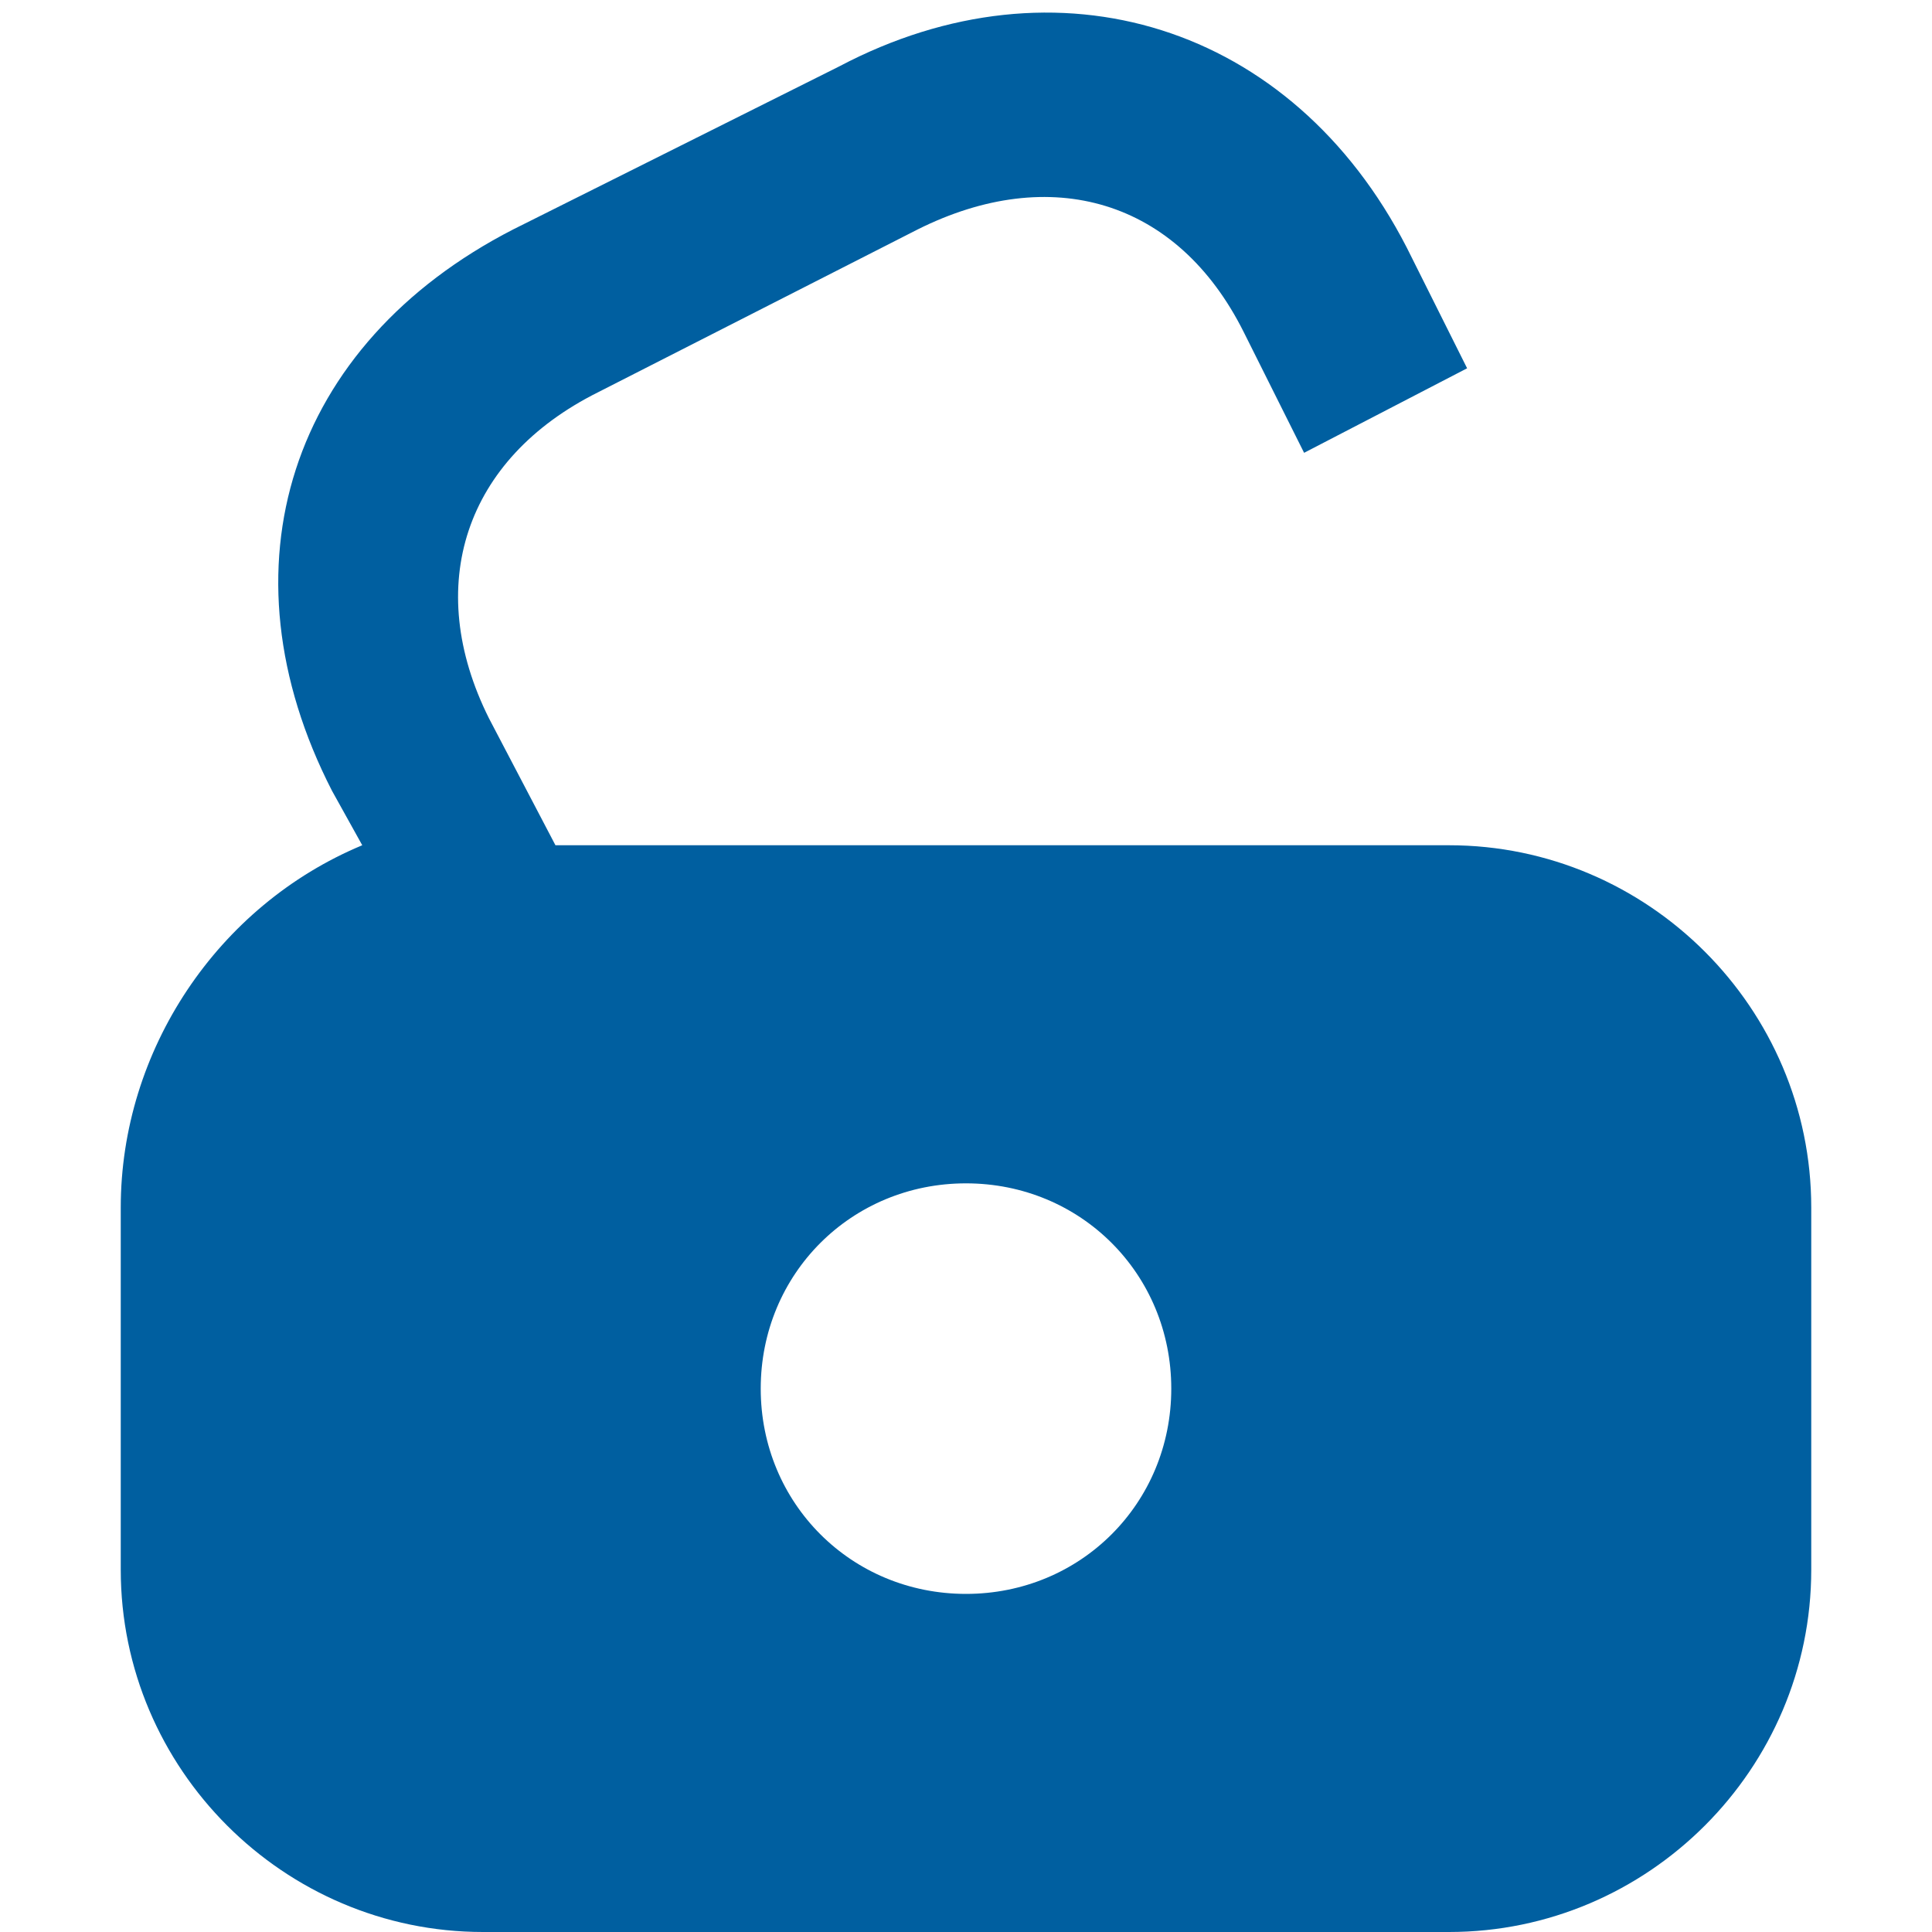 <?xml version="1.0" encoding="utf-8"?>
<!-- Generator: Adobe Illustrator 19.1.0, SVG Export Plug-In . SVG Version: 6.00 Build 0)  -->
<!DOCTYPE svg PUBLIC "-//W3C//DTD SVG 1.1//EN" "http://www.w3.org/Graphics/SVG/1.1/DTD/svg11.dtd">
<svg version="1.1" id="Layer_1_copy_4" xmlns="http://www.w3.org/2000/svg" xmlns:xlink="http://www.w3.org/1999/xlink" x="0px"
	 y="0px" width="32px" height="32px" viewBox="0 0 32 32" style="enable-background:new 0 0 32 32;" xml:space="preserve">
<style type="text/css">
	.st0{fill:#005FA0;}
</style>
<path id="XMLID_1416_" class="st0" d="M24,14H9.2l-1.1-2.1C7,9.7,7.7,7.6,9.9,6.5l5.3-2.7c2.2-1.1,4.3-0.5,5.4,1.7l1,2l2.7-1.4l-1-2
	c-1.9-3.7-5.8-4.9-9.4-3L8.5,3.8c-3.7,1.9-4.9,5.6-3,9.3L6,14h0c-2.4,1-4,3.4-4,6v6c0,3.3,2.7,6,6,6h16c3.3,0,6-2.7,6-6v-6
	C30,16.7,27.3,14,24,14z M19.4,23c0,1.9-1.5,3.4-3.4,3.4s-3.4-1.5-3.4-3.4s1.5-3.4,3.4-3.4S19.4,21.1,19.4,23z"/>
</svg>

